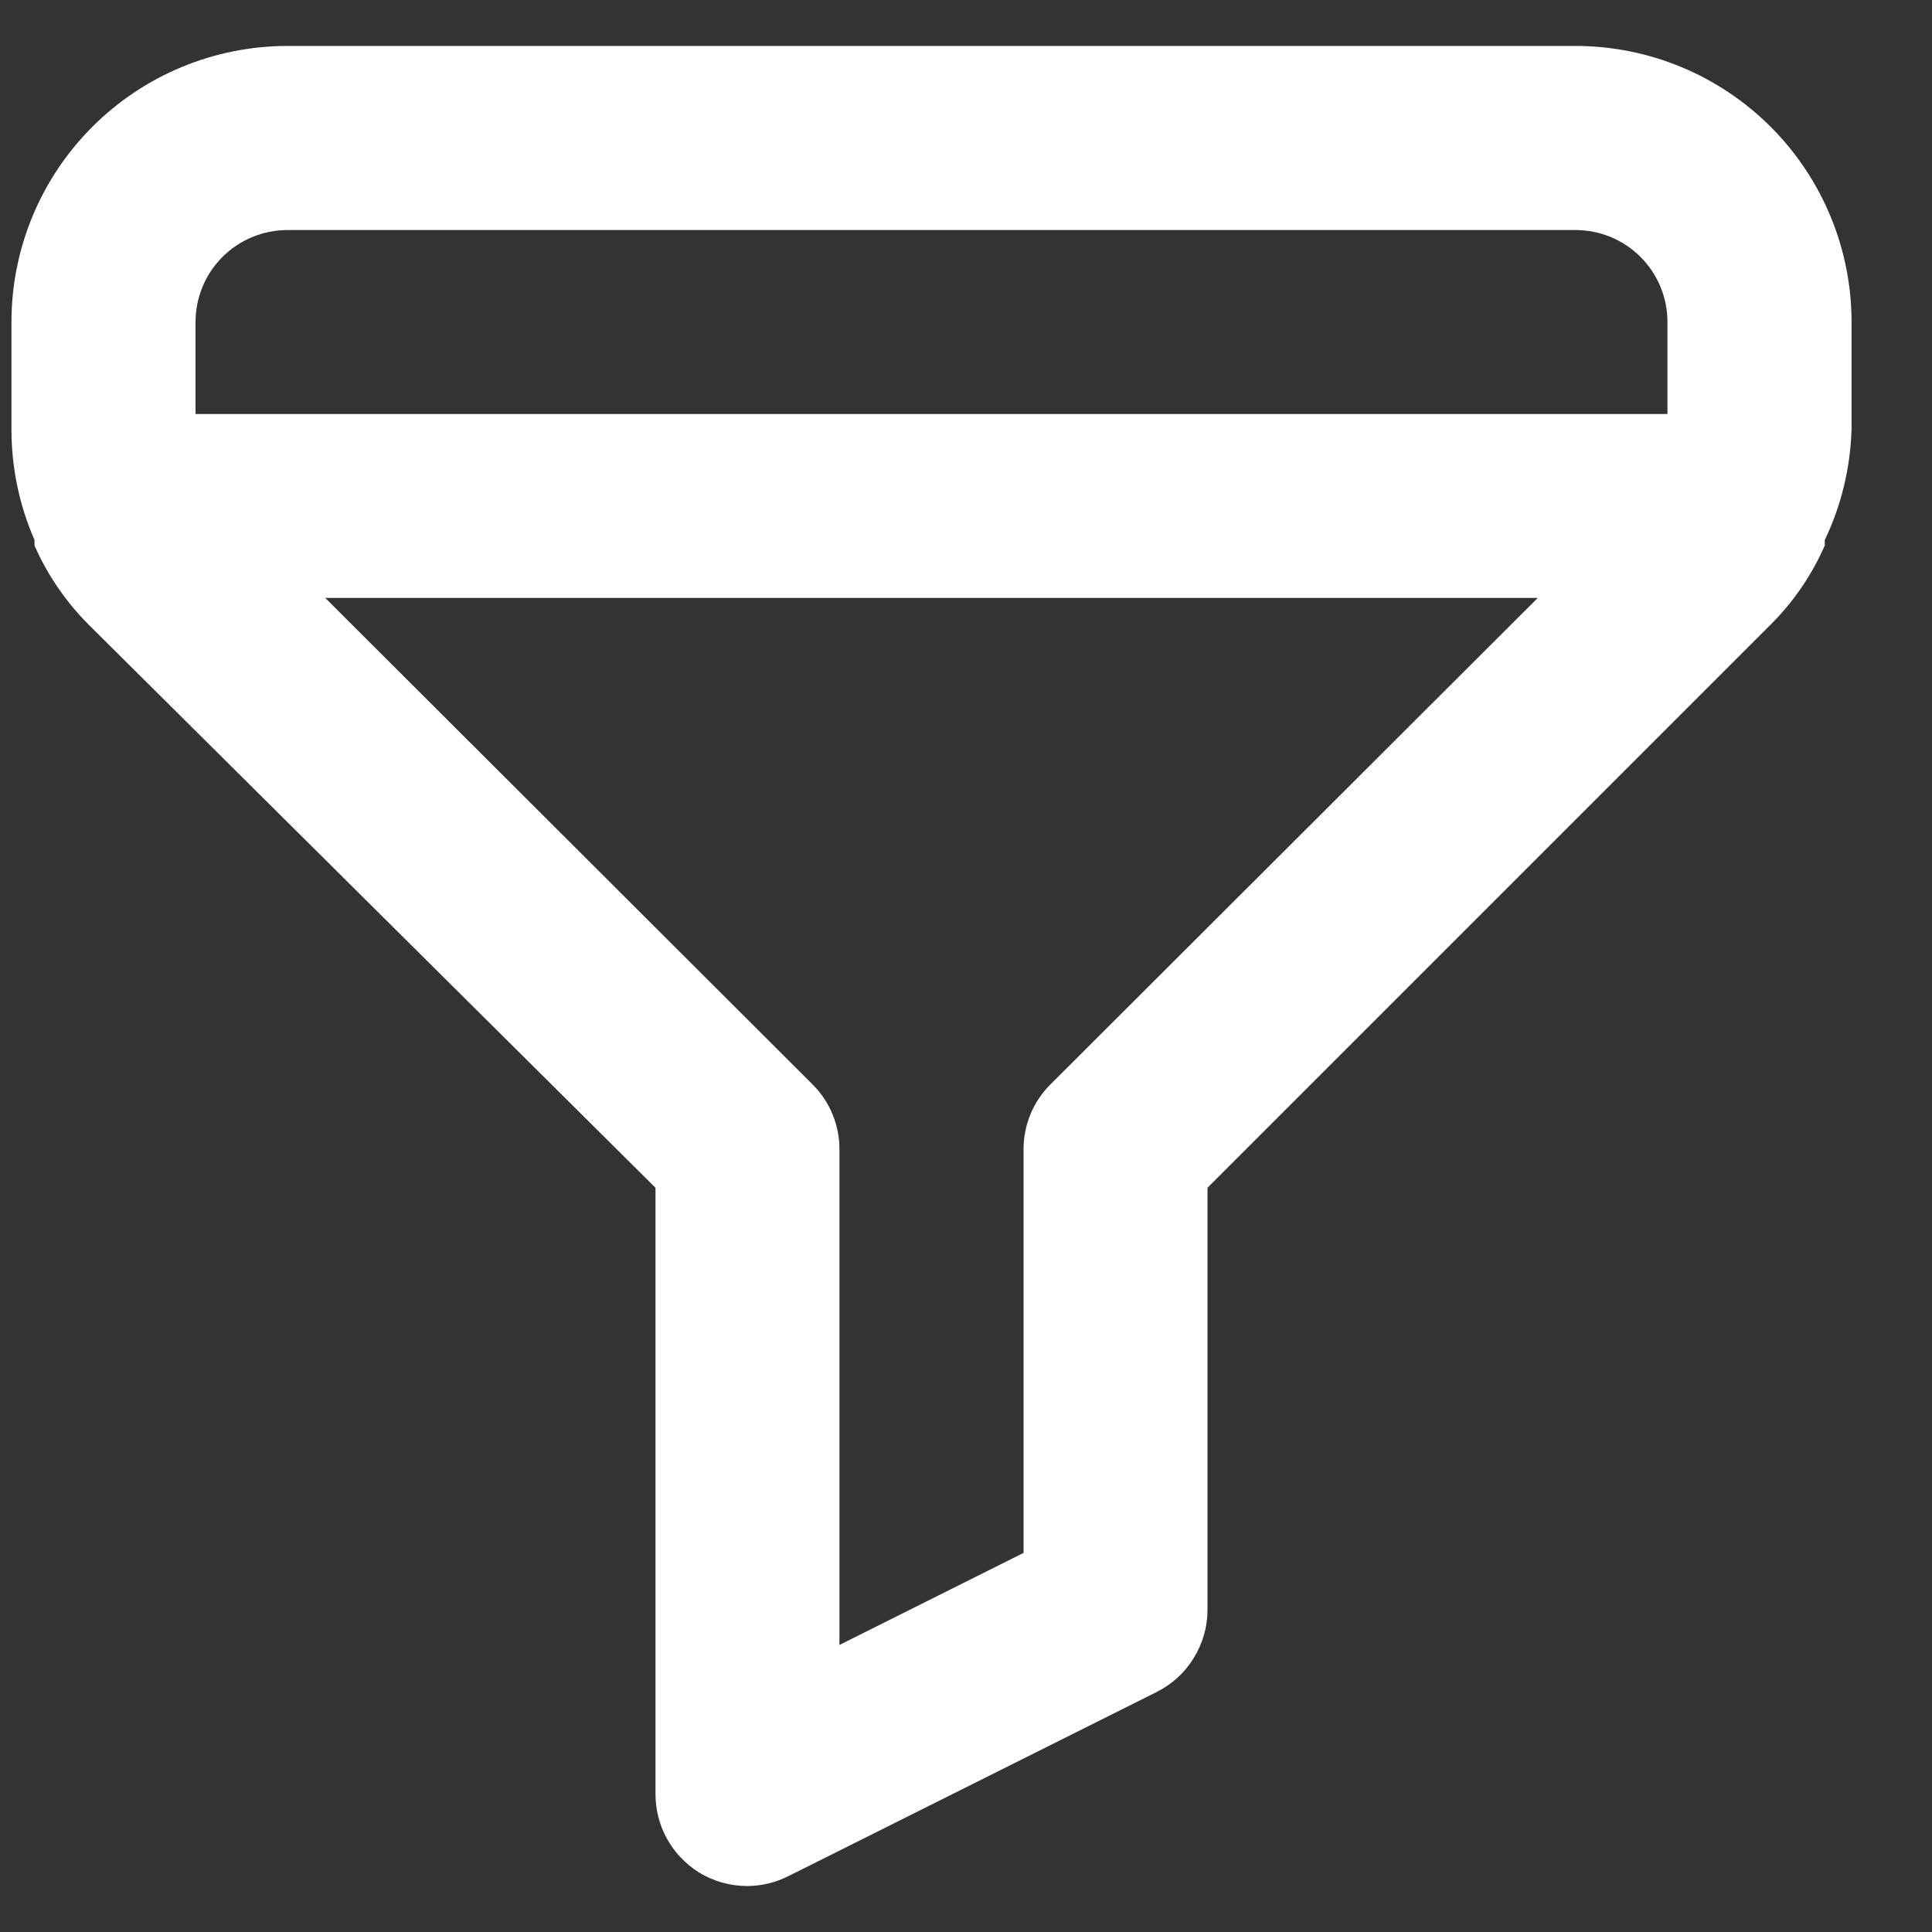 <svg width="14" height="14" viewBox="0 0 14 14" fill="none" xmlns="http://www.w3.org/2000/svg">
<rect x="0" y="0" width="14" height="14" fill="#333333" stroke="none"/>
<path d="M11.417 0.333H2.083C1.553 0.333 1.044 0.544 0.669 0.919C0.294 1.294 0.083 1.803 0.083 2.333V3.113C0.083 3.389 0.14 3.661 0.25 3.913V3.953C0.344 4.167 0.478 4.362 0.643 4.527L4.75 8.607V13C4.75 13.113 4.778 13.225 4.833 13.324C4.888 13.423 4.967 13.507 5.063 13.567C5.169 13.633 5.292 13.667 5.417 13.667C5.521 13.666 5.624 13.641 5.717 13.593L8.383 12.26C8.493 12.205 8.586 12.12 8.65 12.015C8.715 11.91 8.75 11.79 8.75 11.667V8.607L12.83 4.527C12.996 4.362 13.129 4.167 13.223 3.953V3.913C13.343 3.663 13.408 3.391 13.417 3.113V2.333C13.417 1.803 13.206 1.294 12.831 0.919C12.456 0.544 11.947 0.333 11.417 0.333ZM7.61 7.86C7.548 7.922 7.499 7.996 7.466 8.077C7.433 8.159 7.416 8.246 7.417 8.333V11.253L6.083 11.92V8.333C6.084 8.246 6.067 8.159 6.034 8.077C6.001 7.996 5.952 7.922 5.89 7.86L2.357 4.333H11.143L7.61 7.86ZM12.083 3H1.417V2.333C1.417 2.157 1.487 1.987 1.612 1.862C1.737 1.737 1.907 1.667 2.083 1.667H11.417C11.594 1.667 11.763 1.737 11.888 1.862C12.013 1.987 12.083 2.157 12.083 2.333V3Z" fill="white"/>
</svg>
